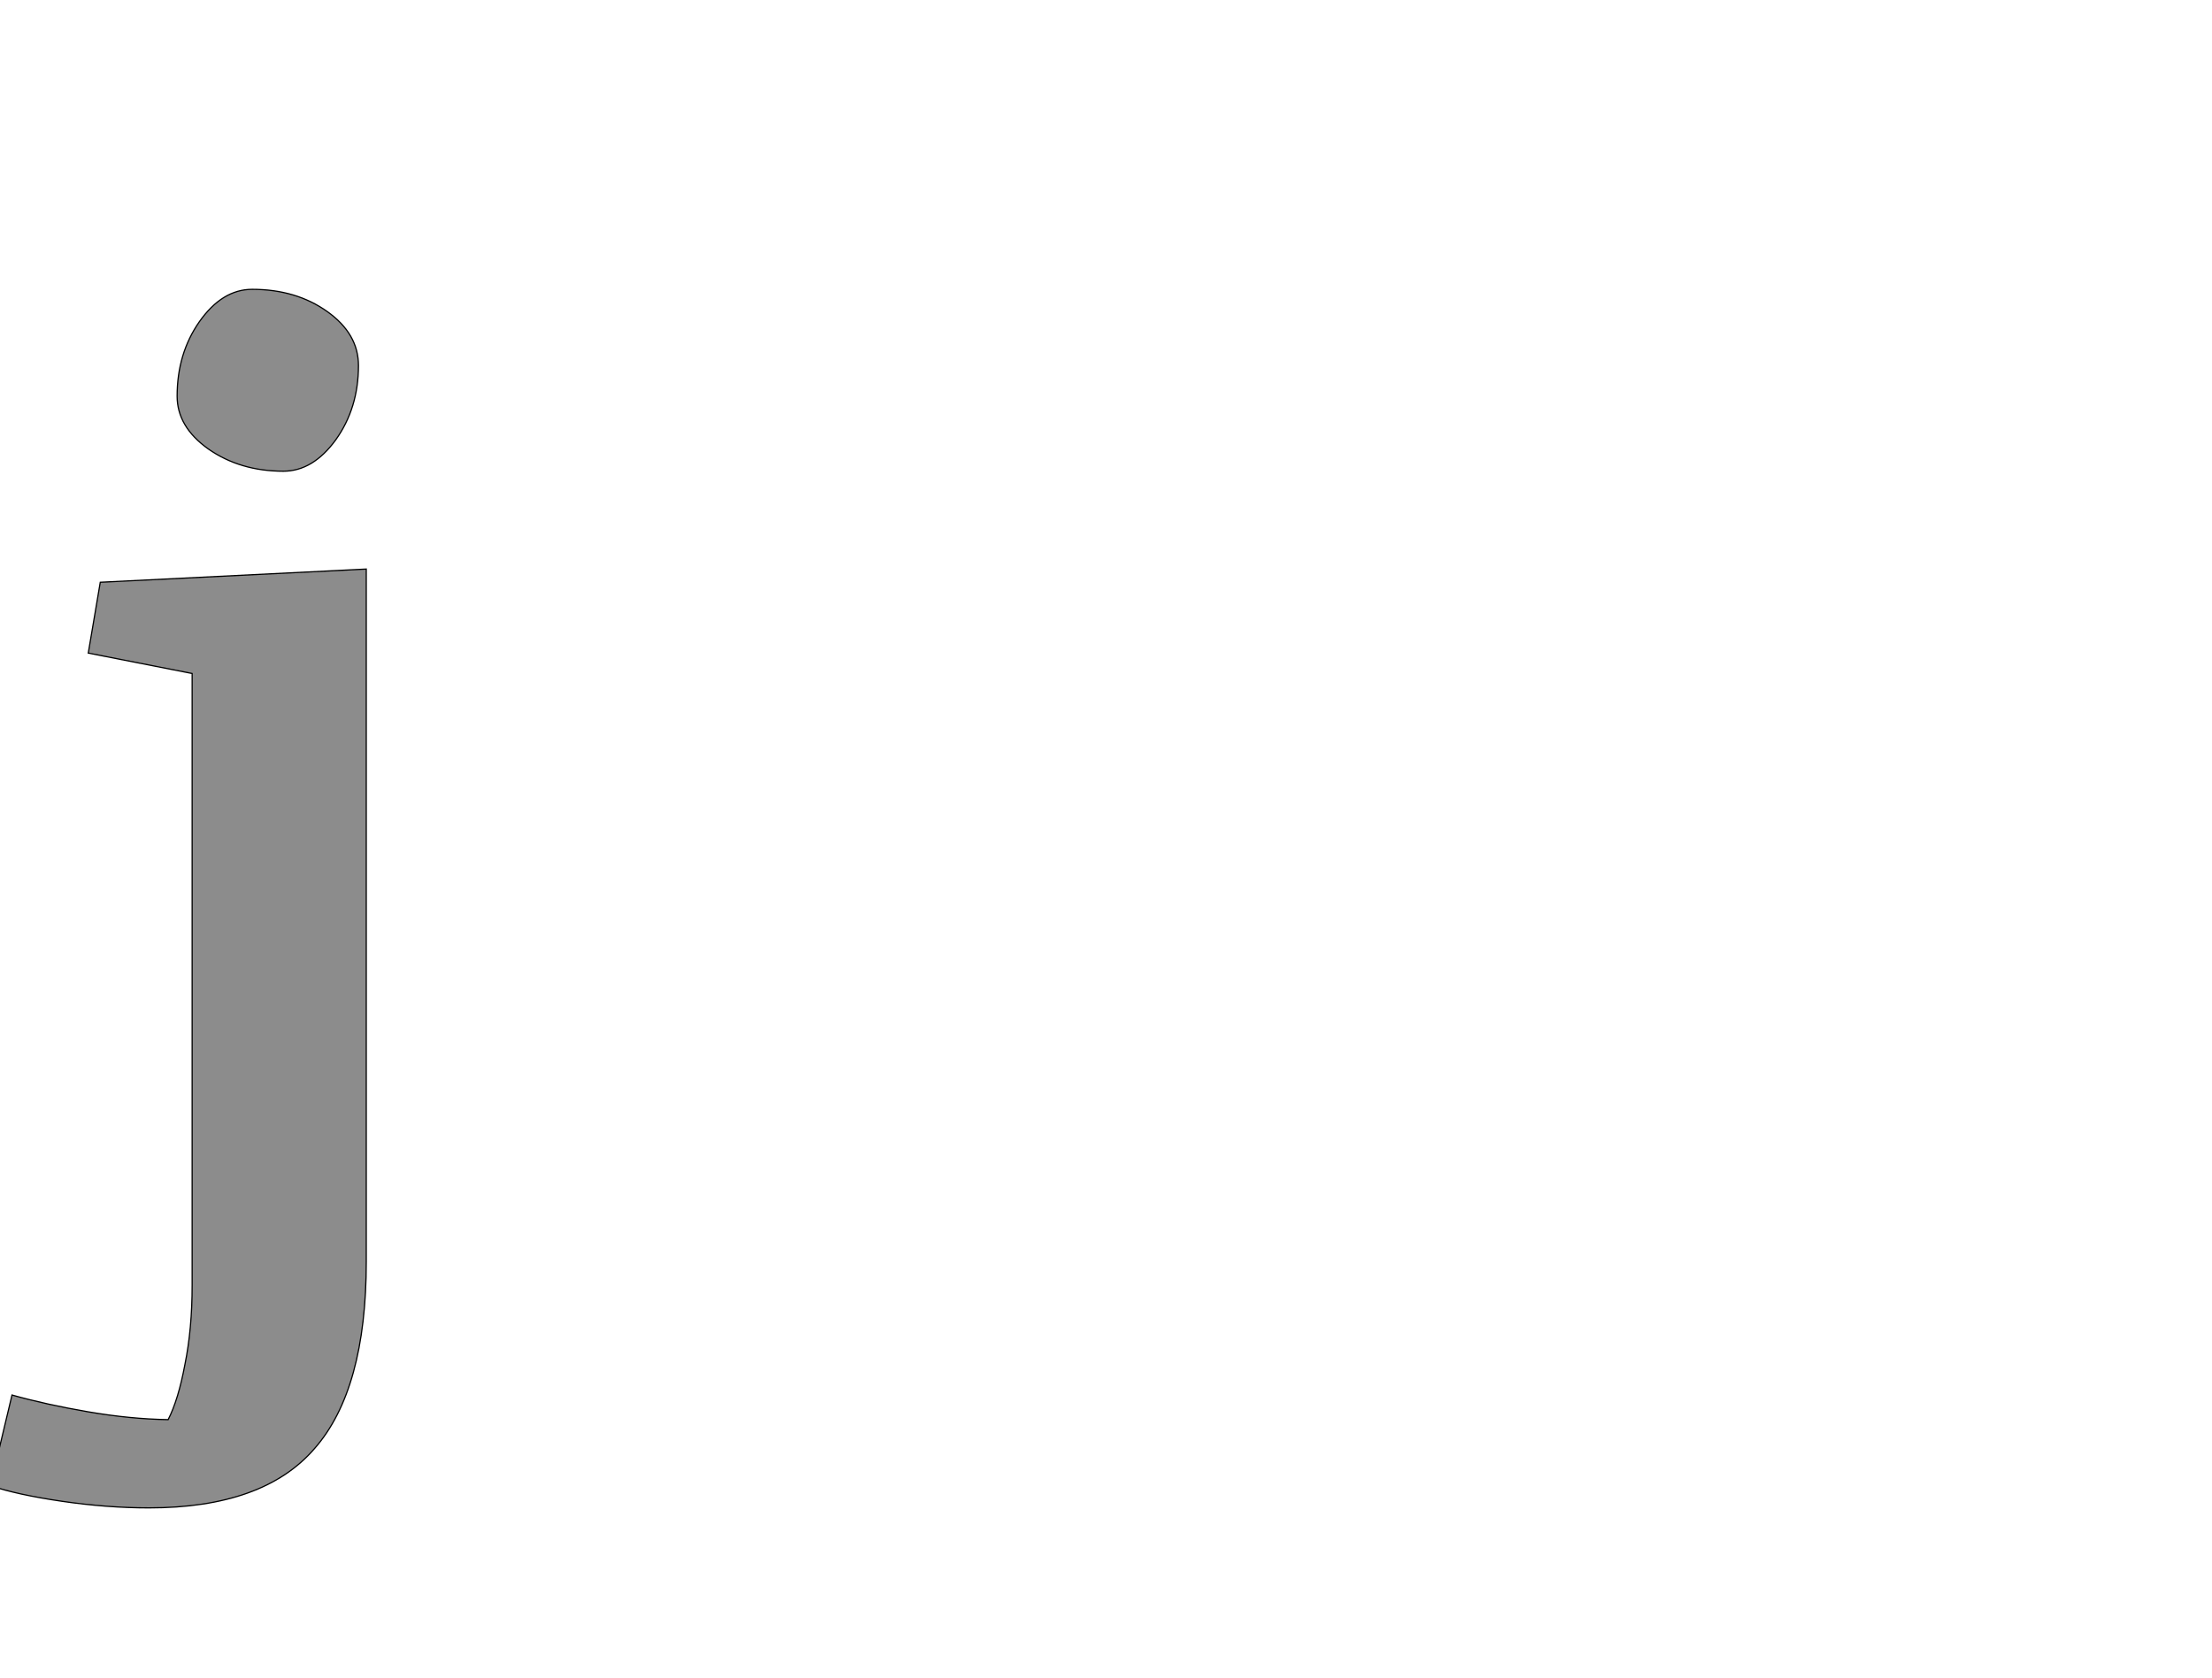 <!--
BEGIN METADATA

BBOX_X_MIN -116
BBOX_Y_MIN -457
BBOX_X_MAX 510
BBOX_Y_MAX 1573
WIDTH 626
HEIGHT 2030
H_BEARING_X -116
H_BEARING_Y 1573
H_ADVANCE 656
V_BEARING_X -444
V_BEARING_Y 382
V_ADVANCE 2795
ORIGIN_X 0
ORIGIN_Y 0

END METADATA
-->

<svg width='3684px' height='2795px' xmlns='http://www.w3.org/2000/svg' version='1.1'>

 <!-- make sure glyph is visible within svg window -->
 <g fill-rule='nonzero'  transform='translate(100 2055)'>

  <!-- draw actual outline using lines and Bezier curves-->
  <path fill='black' stroke='black' fill-opacity='0.45'  stroke-width='2'  d='
 M 510,47
 Q 510,260 424,358
 Q 339,457 148,457
 Q 78,457 3,446
 Q -72,435 -116,420
 L -80,269
 Q -23,285 47,297
 Q 117,309 180,310
 Q 197,277 208,218
 Q 220,159 220,86
 L 220,-933
 L 47,-967
 L 67,-1085
 L 510,-1107
 L 510,47
 Z

 M 195,-1395
 Q 195,-1466 232,-1519
 Q 270,-1573 320,-1573
 Q 393,-1573 445,-1536
 Q 497,-1499 497,-1446
 Q 497,-1375 459,-1322
 Q 421,-1270 372,-1270
 Q 300,-1270 247,-1307
 Q 195,-1344 195,-1395
 Z

  '/>
 </g>
</svg>
